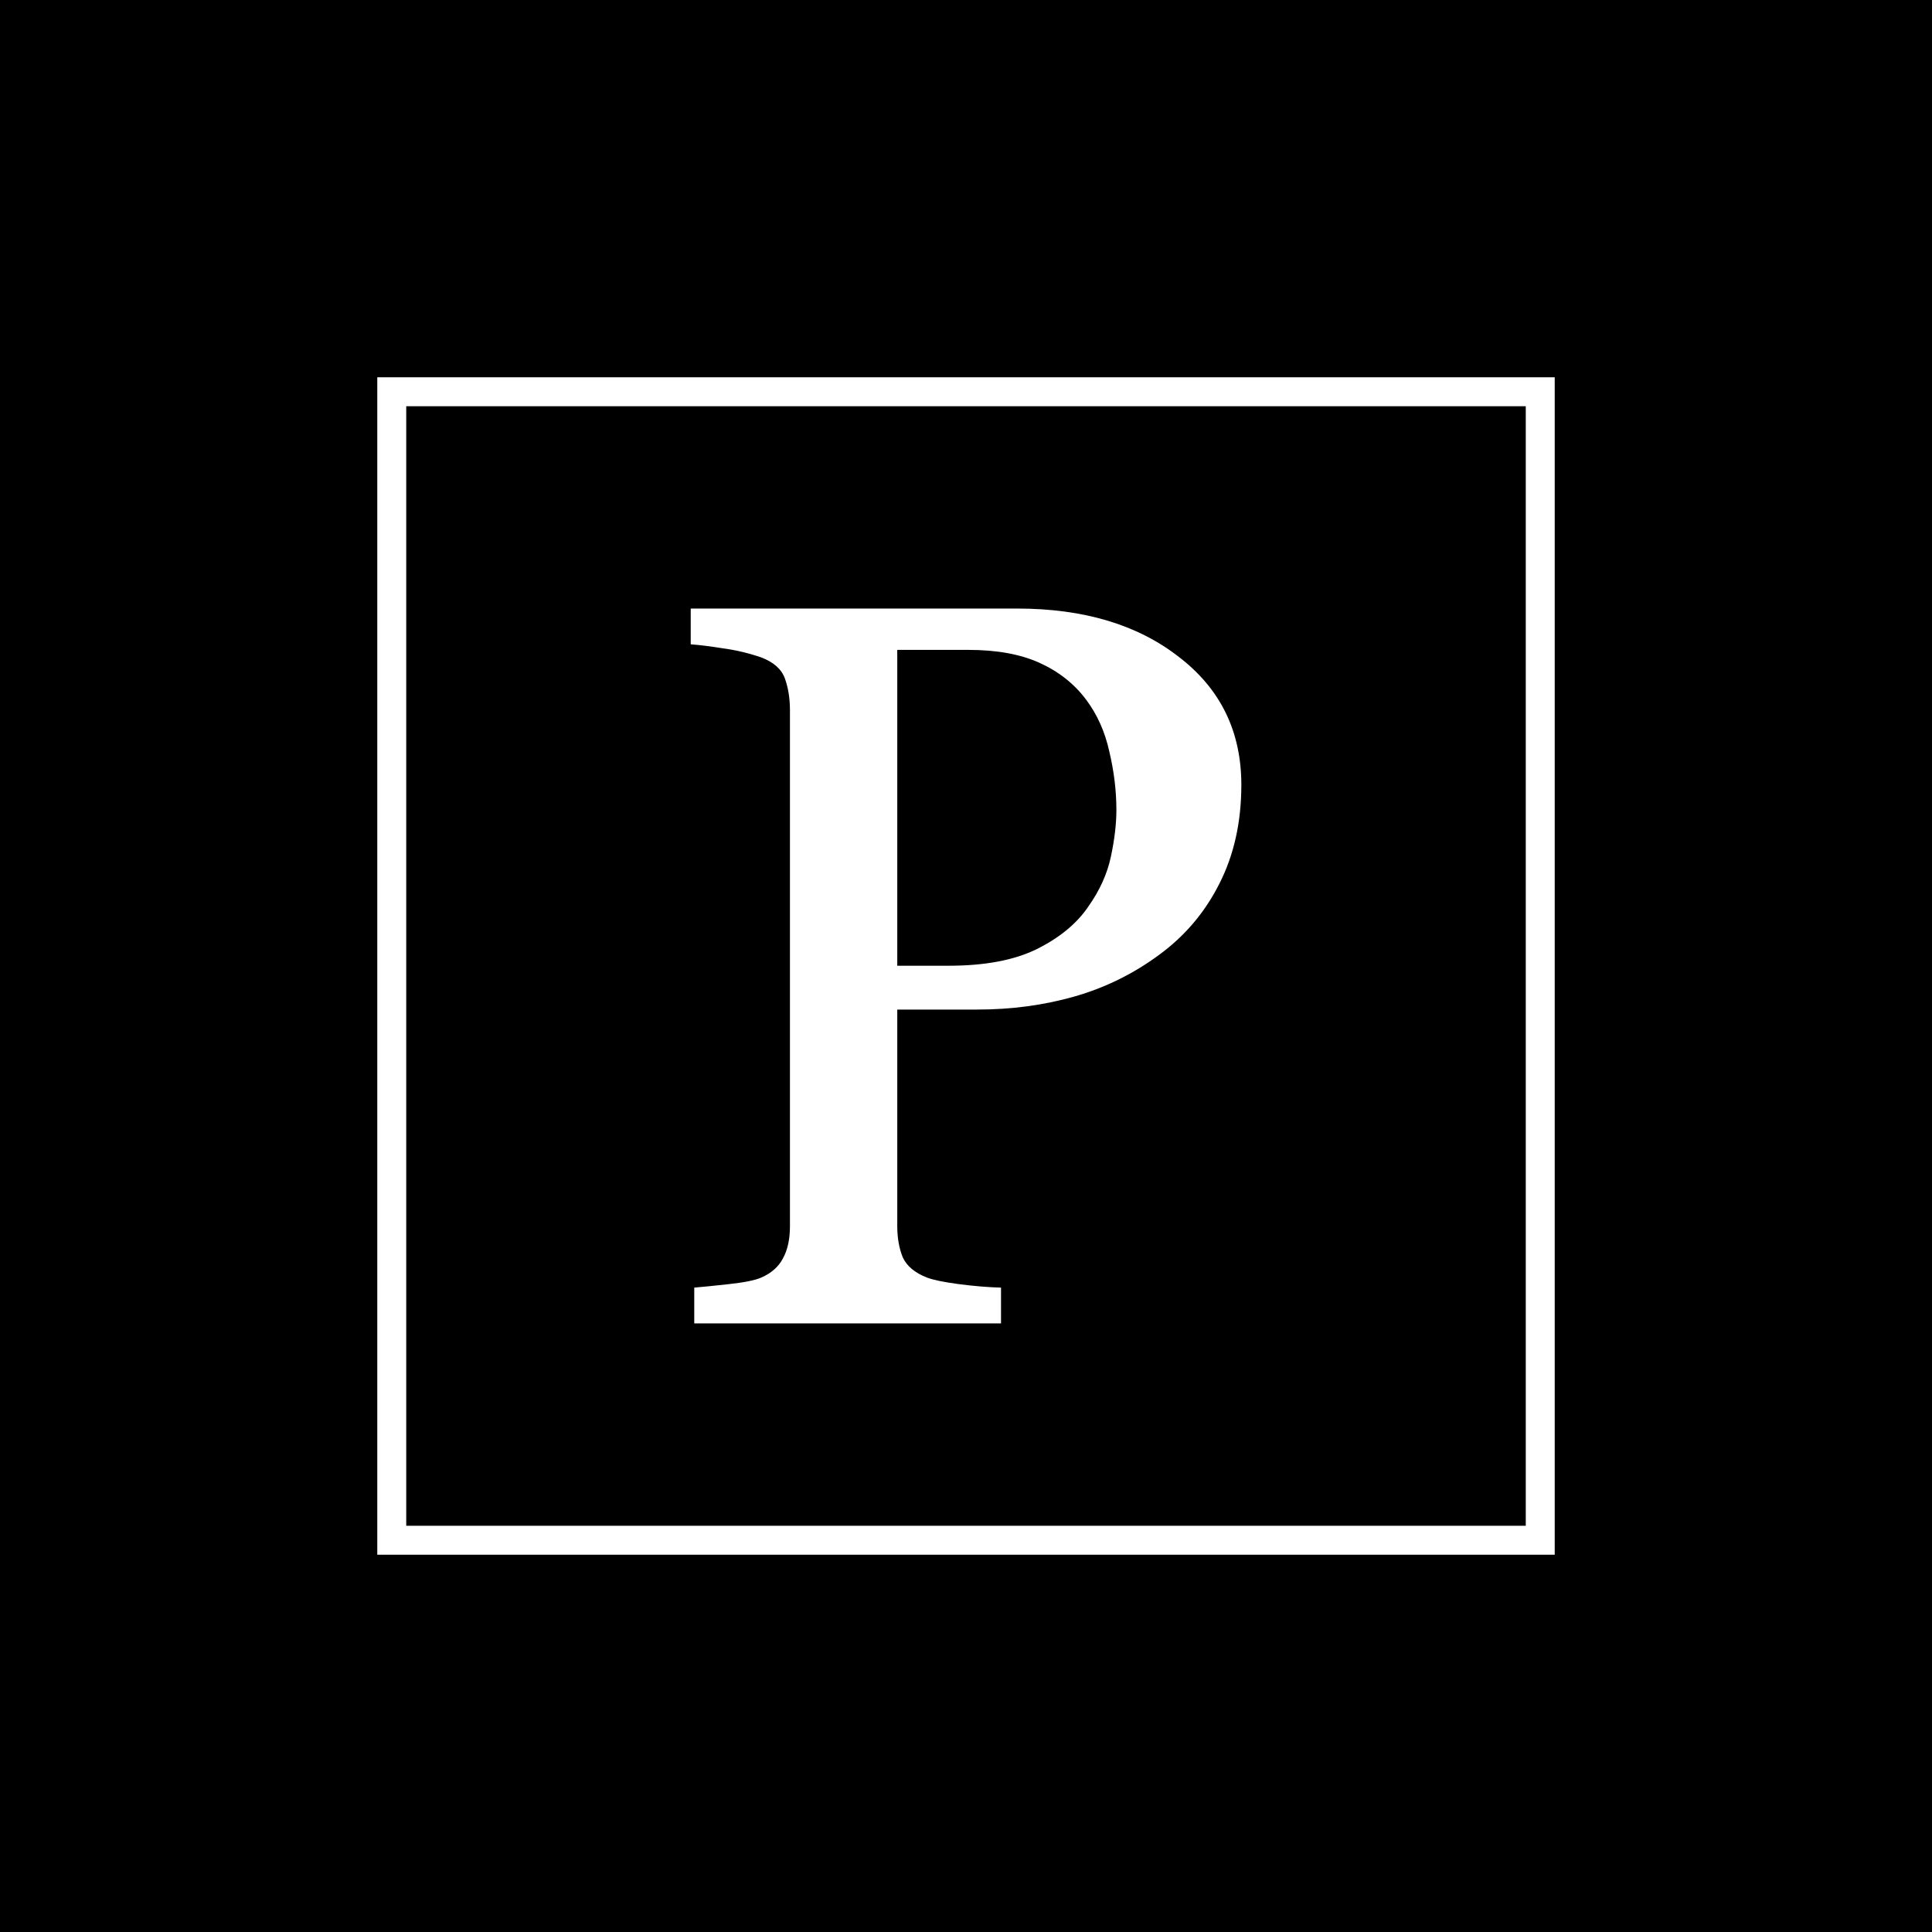<svg width="64" height="64" viewBox="0 0 64 64" fill="none" xmlns="http://www.w3.org/2000/svg">
<rect width="64" height="64" fill="black"/>
<path d="M41.121 26C41.121 27.235 40.876 28.331 40.386 29.287C39.908 30.233 39.24 31.017 38.384 31.64C37.538 32.263 36.609 32.719 35.597 33.009C34.585 33.298 33.511 33.443 32.376 33.443H29.723V40.618C29.723 41.008 29.784 41.353 29.906 41.653C30.04 41.942 30.307 42.165 30.707 42.321C30.908 42.398 31.258 42.471 31.759 42.538C32.27 42.604 32.738 42.643 33.16 42.654V43.839H22.998V42.654C23.265 42.632 23.648 42.593 24.149 42.538C24.661 42.482 25.017 42.41 25.217 42.321C25.551 42.176 25.79 41.965 25.935 41.687C26.09 41.408 26.168 41.052 26.168 40.618V23.53C26.168 23.141 26.113 22.79 26.002 22.479C25.89 22.167 25.629 21.934 25.217 21.778C24.794 21.633 24.372 21.533 23.949 21.477C23.537 21.411 23.181 21.366 22.881 21.344V20.159H33.695C35.897 20.159 37.683 20.693 39.051 21.761C40.431 22.818 41.121 24.231 41.121 26ZM36.047 30.038C36.426 29.504 36.676 28.954 36.798 28.386C36.921 27.808 36.982 27.29 36.982 26.834C36.982 26.2 36.904 25.555 36.748 24.898C36.604 24.242 36.348 23.669 35.981 23.18C35.591 22.657 35.08 22.251 34.446 21.962C33.811 21.672 33.022 21.528 32.076 21.528H29.723V31.991H31.425C32.627 31.991 33.6 31.807 34.345 31.44C35.102 31.062 35.669 30.595 36.047 30.038Z" fill="white"/>
<path fill-rule="evenodd" clip-rule="evenodd" d="M50.543 13.457H13.457V50.543H50.543V13.457ZM12.498 12.498V51.502H51.502V12.498H12.498Z" fill="white"/>
</svg>
